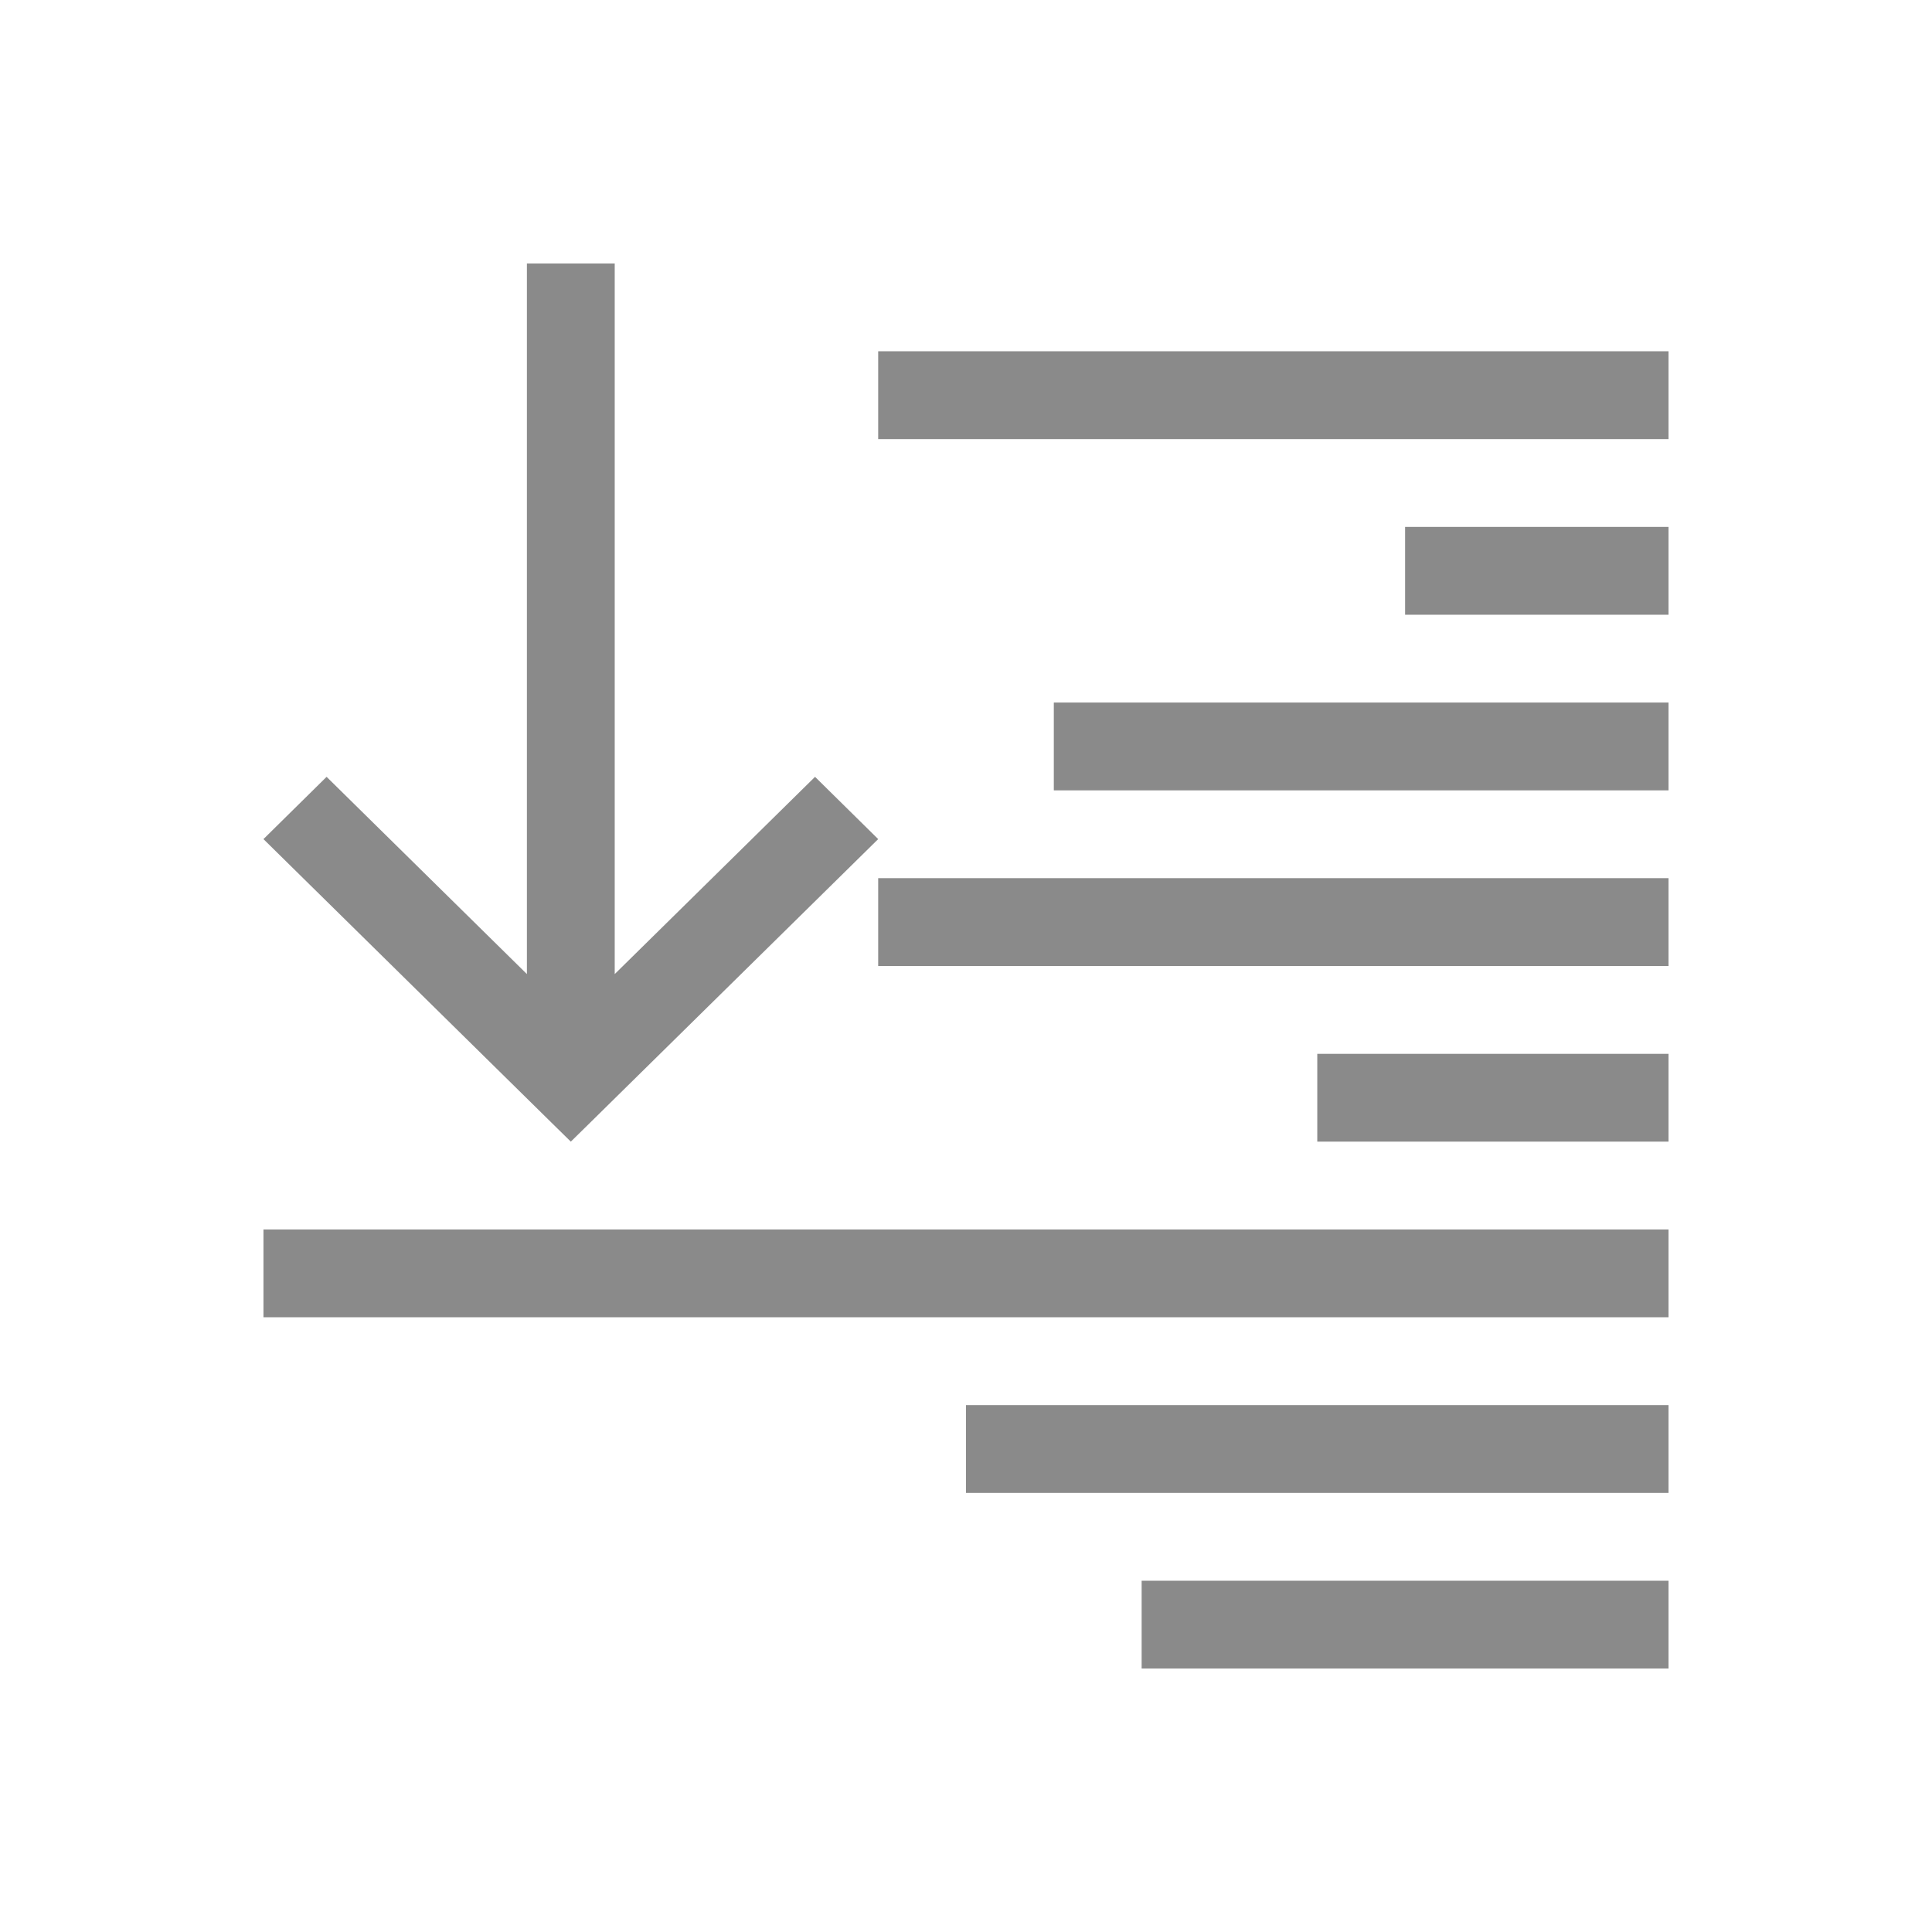<svg xmlns="http://www.w3.org/2000/svg" viewBox="0 0 22 22">
  <defs id="defs3051">
    <style type="text/css" id="current-color-scheme">
      .ColorScheme-Text {
        color:#8a8a8a;
      }
      .ColorScheme-Highlight {
        color:#0078d4;
      }
      </style>
  </defs>
 <path 
     style="fill:currentColor;fill-opacity:1;stroke:none" 
     d="M 6 3 L 6 6.939 L 6 11.092 L 3.719 8.846 L 3 9.555 L 6.281 12.785 L 6.5 13 L 6.719 12.785 L 10 9.555 L 9.281 8.846 L 7 11.092 L 7 6.939 L 7 3 L 6 3 z M 10 4 L 10 5 L 19 5 L 19 4 L 10 4 z M 16 6 L 16 7 L 19 7 L 19 6 L 16 6 z M 12 8 L 12 9 L 19 9 L 19 8 L 12 8 z M 10 10 L 10 11 L 19 11 L 19 10 L 10 10 z M 15 12 L 15 13 L 19 13 L 19 12 L 15 12 z M 3 14 L 3 15 L 19 15 L 19 14 L 3 14 z M 11 16 L 11 17 L 19 17 L 19 16 L 11 16 z M 13 18 L 13 19 L 19 19 L 19 18 L 13 18 z "
     class="ColorScheme-Text"
     />
</svg>
